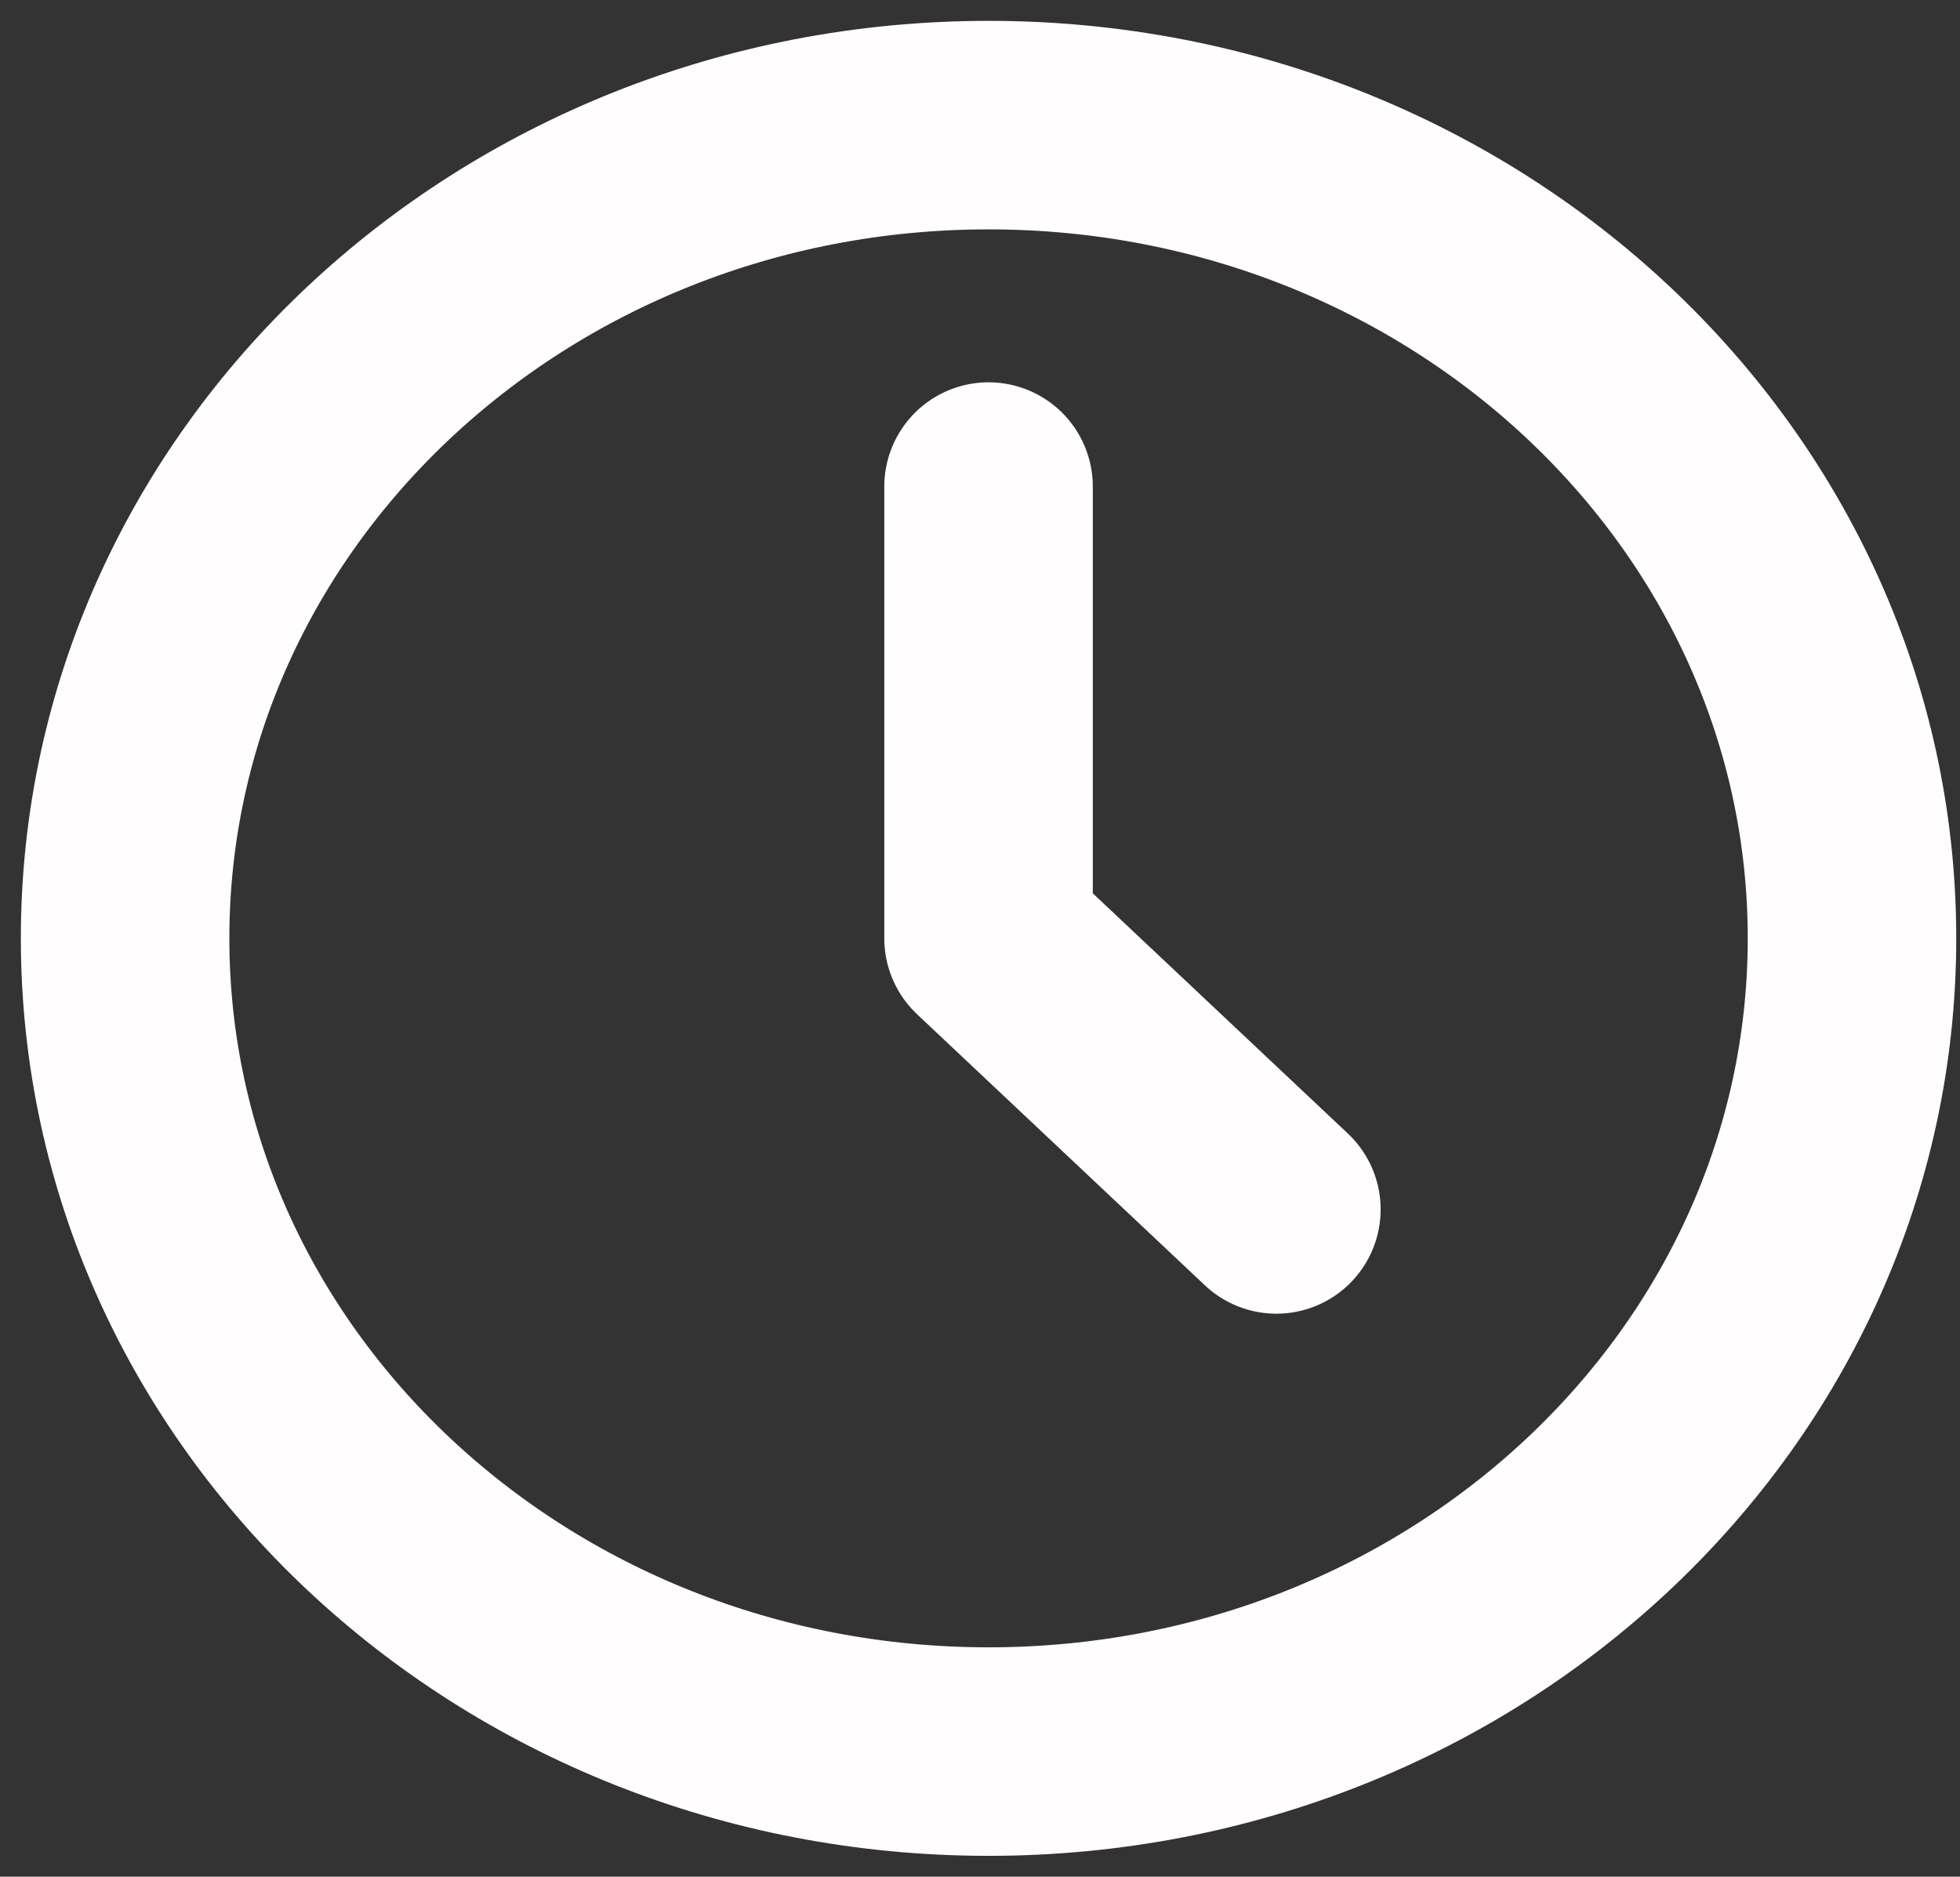 <svg width="47" height="45" viewBox="0 0 47 45" fill="none" xmlns="http://www.w3.org/2000/svg">
<rect x="0" y="0" width="47" height="45" fill="#333333" stroke="none"/>
<path d="M23.705 42C35.14 42 44.41 33.27 44.41 22.5C44.41 11.73 35.14 3 23.705 3C12.27 3 3 11.73 3 22.5C3 33.27 12.27 42 23.705 42Z" stroke="#FFFDFD" stroke-width="5" stroke-linecap="round" stroke-linejoin="round"/>
<path d="M23.705 11.667V22.5L30.607 29" stroke="#FFFDFD" stroke-width="5" stroke-linecap="round" stroke-linejoin="round"/>
</svg>
